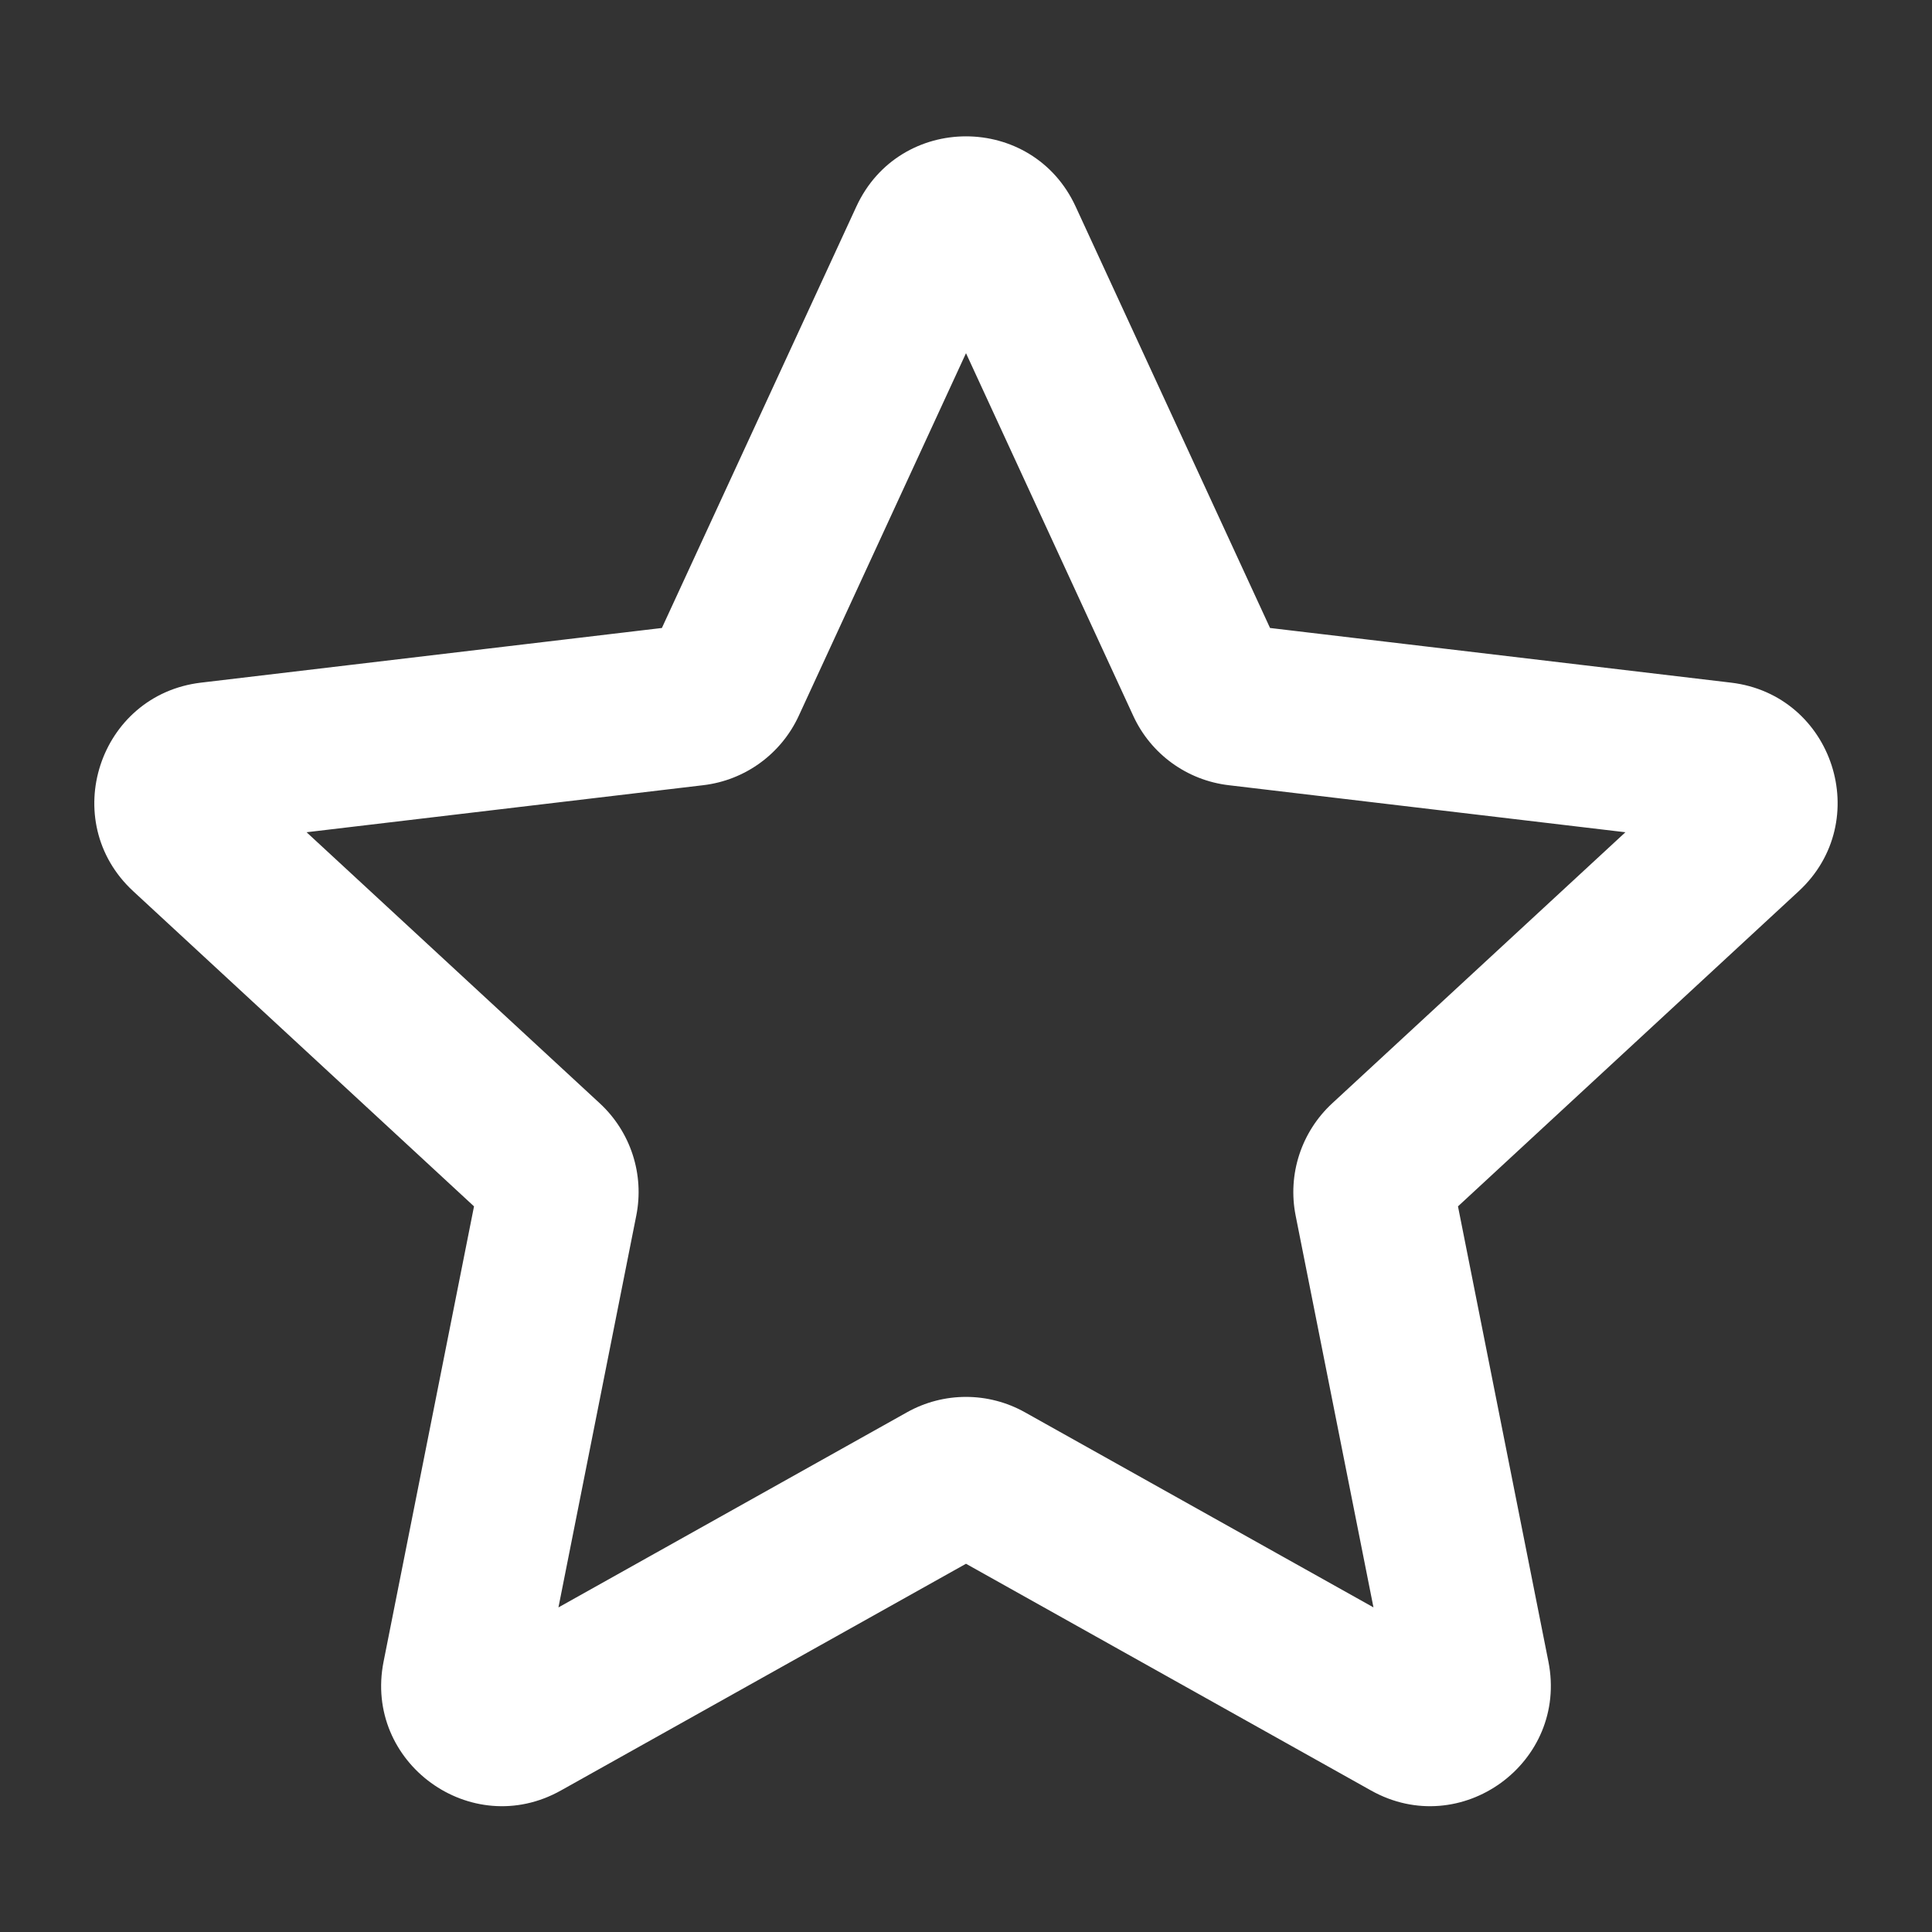 <svg xmlns="http://www.w3.org/2000/svg" xmlns:xlink="http://www.w3.org/1999/xlink" fill="none" version="1.1" width="24" height="24" viewBox="0 0 24 24"><rect x="0" y="0" width="24" height="24" fill="#333333" stroke="none"/><defs><clipPath id="master_svg0_0_952"><rect x="0" y="0" width="24" height="24" rx="0"/></clipPath></defs><g clip-path="url(#master_svg0_0_952)"><g><path d="M12.454,2.984C12.454,2.984,13.362,2.566,13.362,2.566C13.362,2.566,13.362,2.566,13.362,2.566C13.362,2.566,12.454,2.984,12.454,2.984C12.454,2.984,12.454,2.984,12.454,2.984ZM14.986,8.474C14.986,8.474,14.078,8.893,14.078,8.893C14.078,8.893,14.078,8.893,14.078,8.893C14.078,8.893,14.986,8.474,14.986,8.474C14.986,8.474,14.986,8.474,14.986,8.474ZM15.381,8.761C15.381,8.761,15.499,7.768,15.499,7.768C15.499,7.768,15.499,7.768,15.499,7.768C15.499,7.768,15.381,8.761,15.381,8.761C15.381,8.761,15.381,8.761,15.381,8.761ZM21.385,9.473C21.385,9.473,21.503,8.48,21.503,8.48C21.503,8.48,21.503,8.48,21.503,8.48C21.503,8.48,21.385,9.473,21.385,9.473C21.385,9.473,21.385,9.473,21.385,9.473ZM21.666,10.337C21.666,10.337,22.344,11.071,22.344,11.071C22.344,11.071,22.344,11.071,22.344,11.071C22.344,11.071,21.666,10.337,21.666,10.337C21.666,10.337,21.666,10.337,21.666,10.337ZM17.227,14.442C17.227,14.442,17.906,15.176,17.906,15.176C17.906,15.176,17.906,15.176,17.906,15.176C17.906,15.176,17.227,14.442,17.227,14.442C17.227,14.442,17.227,14.442,17.227,14.442ZM17.076,14.906C17.076,14.906,18.057,14.711,18.057,14.711C18.057,14.711,18.057,14.711,18.057,14.711C18.057,14.711,17.076,14.906,17.076,14.906C17.076,14.906,17.076,14.906,17.076,14.906ZM18.254,20.836C18.254,20.836,17.273,21.031,17.273,21.031C17.273,21.031,17.273,21.031,17.273,21.031C17.273,21.031,18.254,20.836,18.254,20.836C18.254,20.836,18.254,20.836,18.254,20.836ZM17.519,21.37C17.519,21.37,17.031,22.242,17.031,22.242C17.031,22.242,17.031,22.242,17.031,22.242C17.031,22.242,17.519,21.37,17.519,21.37C17.519,21.37,17.519,21.37,17.519,21.37ZM12.244,18.417C12.244,18.417,11.756,19.289,11.756,19.289C11.756,19.289,11.756,19.289,11.756,19.289C11.756,19.289,12.244,18.417,12.244,18.417C12.244,18.417,12.244,18.417,12.244,18.417ZM11.756,18.417C11.756,18.417,12.244,19.289,12.244,19.289C12.244,19.289,12.244,19.289,12.244,19.289C12.244,19.289,11.756,18.417,11.756,18.417C11.756,18.417,11.756,18.417,11.756,18.417ZM6.48,21.37C6.48,21.37,6.968,22.242,6.968,22.242C6.968,22.242,6.968,22.242,6.968,22.242C6.968,22.242,6.48,21.37,6.48,21.37C6.48,21.37,6.48,21.37,6.48,21.37ZM5.745,20.836C5.745,20.836,6.726,21.031,6.726,21.031C6.726,21.031,6.726,21.031,6.726,21.031C6.726,21.031,5.745,20.836,5.745,20.836C5.745,20.836,5.745,20.836,5.745,20.836ZM6.924,14.906C6.924,14.906,7.904,15.101,7.904,15.101C7.904,15.101,7.904,15.101,7.904,15.101C7.904,15.101,6.924,14.906,6.924,14.906C6.924,14.906,6.924,14.906,6.924,14.906ZM6.773,14.442C6.773,14.442,7.452,13.707,7.452,13.707C7.452,13.707,7.452,13.707,7.452,13.707C7.452,13.707,6.773,14.442,6.773,14.442C6.773,14.442,6.773,14.442,6.773,14.442ZM2.334,10.337C2.334,10.337,1.655,11.071,1.655,11.071C1.655,11.071,1.655,11.071,1.655,11.071C1.655,11.071,2.334,10.337,2.334,10.337C2.334,10.337,2.334,10.337,2.334,10.337ZM2.615,9.473C2.615,9.473,2.497,8.48,2.497,8.48C2.497,8.48,2.497,8.48,2.497,8.48C2.497,8.48,2.615,9.473,2.615,9.473C2.615,9.473,2.615,9.473,2.615,9.473ZM8.618,8.761C8.618,8.761,8.501,7.768,8.501,7.768C8.501,7.768,8.501,7.768,8.501,7.768C8.501,7.768,8.618,8.761,8.618,8.761C8.618,8.761,8.618,8.761,8.618,8.761ZM9.013,8.474C9.013,8.474,8.105,8.055,8.105,8.055C8.105,8.055,8.105,8.055,8.105,8.055C8.105,8.055,9.013,8.474,9.013,8.474C9.013,8.474,9.013,8.474,9.013,8.474ZM11.546,2.984C11.546,2.984,10.638,2.566,10.638,2.566C10.638,2.566,10.638,2.566,10.638,2.566C10.638,2.566,11.546,2.984,11.546,2.984C11.546,2.984,11.546,2.984,11.546,2.984ZM11.546,3.403C11.546,3.403,14.078,8.893,14.078,8.893C14.078,8.893,15.894,8.055,15.894,8.055C15.894,8.055,13.362,2.566,13.362,2.566C13.362,2.566,11.546,3.403,11.546,3.403C11.546,3.403,11.546,3.403,11.546,3.403ZM15.263,9.754C15.263,9.754,21.267,10.466,21.267,10.466C21.267,10.466,21.503,8.48,21.503,8.48C21.503,8.48,15.499,7.768,15.499,7.768C15.499,7.768,15.263,9.754,15.263,9.754C15.263,9.754,15.263,9.754,15.263,9.754ZM20.987,9.603C20.987,9.603,16.548,13.707,16.548,13.707C16.548,13.707,17.906,15.176,17.906,15.176C17.906,15.176,22.344,11.071,22.344,11.071C22.344,11.071,20.987,9.603,20.987,9.603C20.987,9.603,20.987,9.603,20.987,9.603ZM16.095,15.101C16.095,15.101,17.273,21.031,17.273,21.031C17.273,21.031,19.235,20.641,19.235,20.641C19.235,20.641,18.057,14.711,18.057,14.711C18.057,14.711,16.095,15.101,16.095,15.101C16.095,15.101,16.095,15.101,16.095,15.101ZM18.008,20.497C18.008,20.497,12.732,17.544,12.732,17.544C12.732,17.544,11.756,19.289,11.756,19.289C11.756,19.289,17.031,22.242,17.031,22.242C17.031,22.242,18.008,20.497,18.008,20.497C18.008,20.497,18.008,20.497,18.008,20.497ZM11.267,17.544C11.267,17.544,5.992,20.497,5.992,20.497C5.992,20.497,6.968,22.242,6.968,22.242C6.968,22.242,12.244,19.289,12.244,19.289C12.244,19.289,11.267,17.544,11.267,17.544C11.267,17.544,11.267,17.544,11.267,17.544ZM6.726,21.031C6.726,21.031,7.904,15.101,7.904,15.101C7.904,15.101,5.943,14.711,5.943,14.711C5.943,14.711,4.765,20.641,4.765,20.641C4.765,20.641,6.726,21.031,6.726,21.031C6.726,21.031,6.726,21.031,6.726,21.031ZM7.452,13.707C7.452,13.707,3.013,9.603,3.013,9.603C3.013,9.603,1.655,11.071,1.655,11.071C1.655,11.071,6.094,15.176,6.094,15.176C6.094,15.176,7.452,13.707,7.452,13.707C7.452,13.707,7.452,13.707,7.452,13.707ZM2.732,10.466C2.732,10.466,8.736,9.754,8.736,9.754C8.736,9.754,8.501,7.768,8.501,7.768C8.501,7.768,2.497,8.48,2.497,8.48C2.497,8.48,2.732,10.466,2.732,10.466C2.732,10.466,2.732,10.466,2.732,10.466ZM9.922,8.893C9.922,8.893,12.454,3.403,12.454,3.403C12.454,3.403,10.638,2.566,10.638,2.566C10.638,2.566,8.105,8.055,8.105,8.055C8.105,8.055,9.922,8.893,9.922,8.893C9.922,8.893,9.922,8.893,9.922,8.893ZM8.736,9.754C9.254,9.693,9.703,9.367,9.922,8.893C9.922,8.893,8.105,8.055,8.105,8.055C8.178,7.898,8.328,7.789,8.501,7.768C8.501,7.768,8.736,9.754,8.736,9.754C8.736,9.754,8.736,9.754,8.736,9.754ZM3.013,9.603C3.326,9.892,3.156,10.416,2.732,10.466C2.732,10.466,2.497,8.48,2.497,8.48C1.226,8.631,0.715,10.202,1.655,11.071C1.655,11.071,3.013,9.603,3.013,9.603C3.013,9.603,3.013,9.603,3.013,9.603ZM7.904,15.101C8.006,14.589,7.835,14.062,7.452,13.707C7.452,13.707,6.094,15.176,6.094,15.176C5.966,15.058,5.909,14.882,5.943,14.711C5.943,14.711,7.904,15.101,7.904,15.101C7.904,15.101,7.904,15.101,7.904,15.101ZM5.992,20.497C6.364,20.289,6.809,20.612,6.726,21.031C6.726,21.031,4.765,20.641,4.765,20.641C4.515,21.897,5.852,22.868,6.968,22.242C6.968,22.242,5.992,20.497,5.992,20.497C5.992,20.497,5.992,20.497,5.992,20.497ZM12.732,17.544C12.277,17.289,11.722,17.289,11.267,17.544C11.267,17.544,12.244,19.289,12.244,19.289C12.092,19.374,11.907,19.374,11.756,19.289C11.756,19.289,12.732,17.544,12.732,17.544C12.732,17.544,12.732,17.544,12.732,17.544ZM17.273,21.031C17.19,20.612,17.636,20.289,18.008,20.497C18.008,20.497,17.031,22.242,17.031,22.242C18.148,22.868,19.484,21.897,19.235,20.641C19.235,20.641,17.273,21.031,17.273,21.031C17.273,21.031,17.273,21.031,17.273,21.031ZM16.548,13.707C16.165,14.062,15.993,14.589,16.095,15.101C16.095,15.101,18.057,14.711,18.057,14.711C18.091,14.882,18.033,15.058,17.906,15.176C17.906,15.176,16.548,13.707,16.548,13.707C16.548,13.707,16.548,13.707,16.548,13.707ZM21.267,10.466C20.843,10.416,20.673,9.892,20.987,9.603C20.987,9.603,22.344,11.071,22.344,11.071C23.284,10.202,22.774,8.631,21.503,8.48C21.503,8.48,21.267,10.466,21.267,10.466C21.267,10.466,21.267,10.466,21.267,10.466ZM14.078,8.893C14.296,9.367,14.745,9.693,15.263,9.754C15.263,9.754,15.499,7.768,15.499,7.768C15.672,7.789,15.821,7.898,15.894,8.055C15.894,8.055,14.078,8.893,14.078,8.893C14.078,8.893,14.078,8.893,14.078,8.893ZM13.362,2.566C12.826,1.403,11.174,1.403,10.638,2.566C10.638,2.566,12.454,3.403,12.454,3.403C12.275,3.791,11.724,3.791,11.546,3.403C11.546,3.403,13.362,2.566,13.362,2.566C13.362,2.566,13.362,2.566,13.362,2.566Z" fill="#FFFFFF" fill-opacity="1"/></g></g></svg>